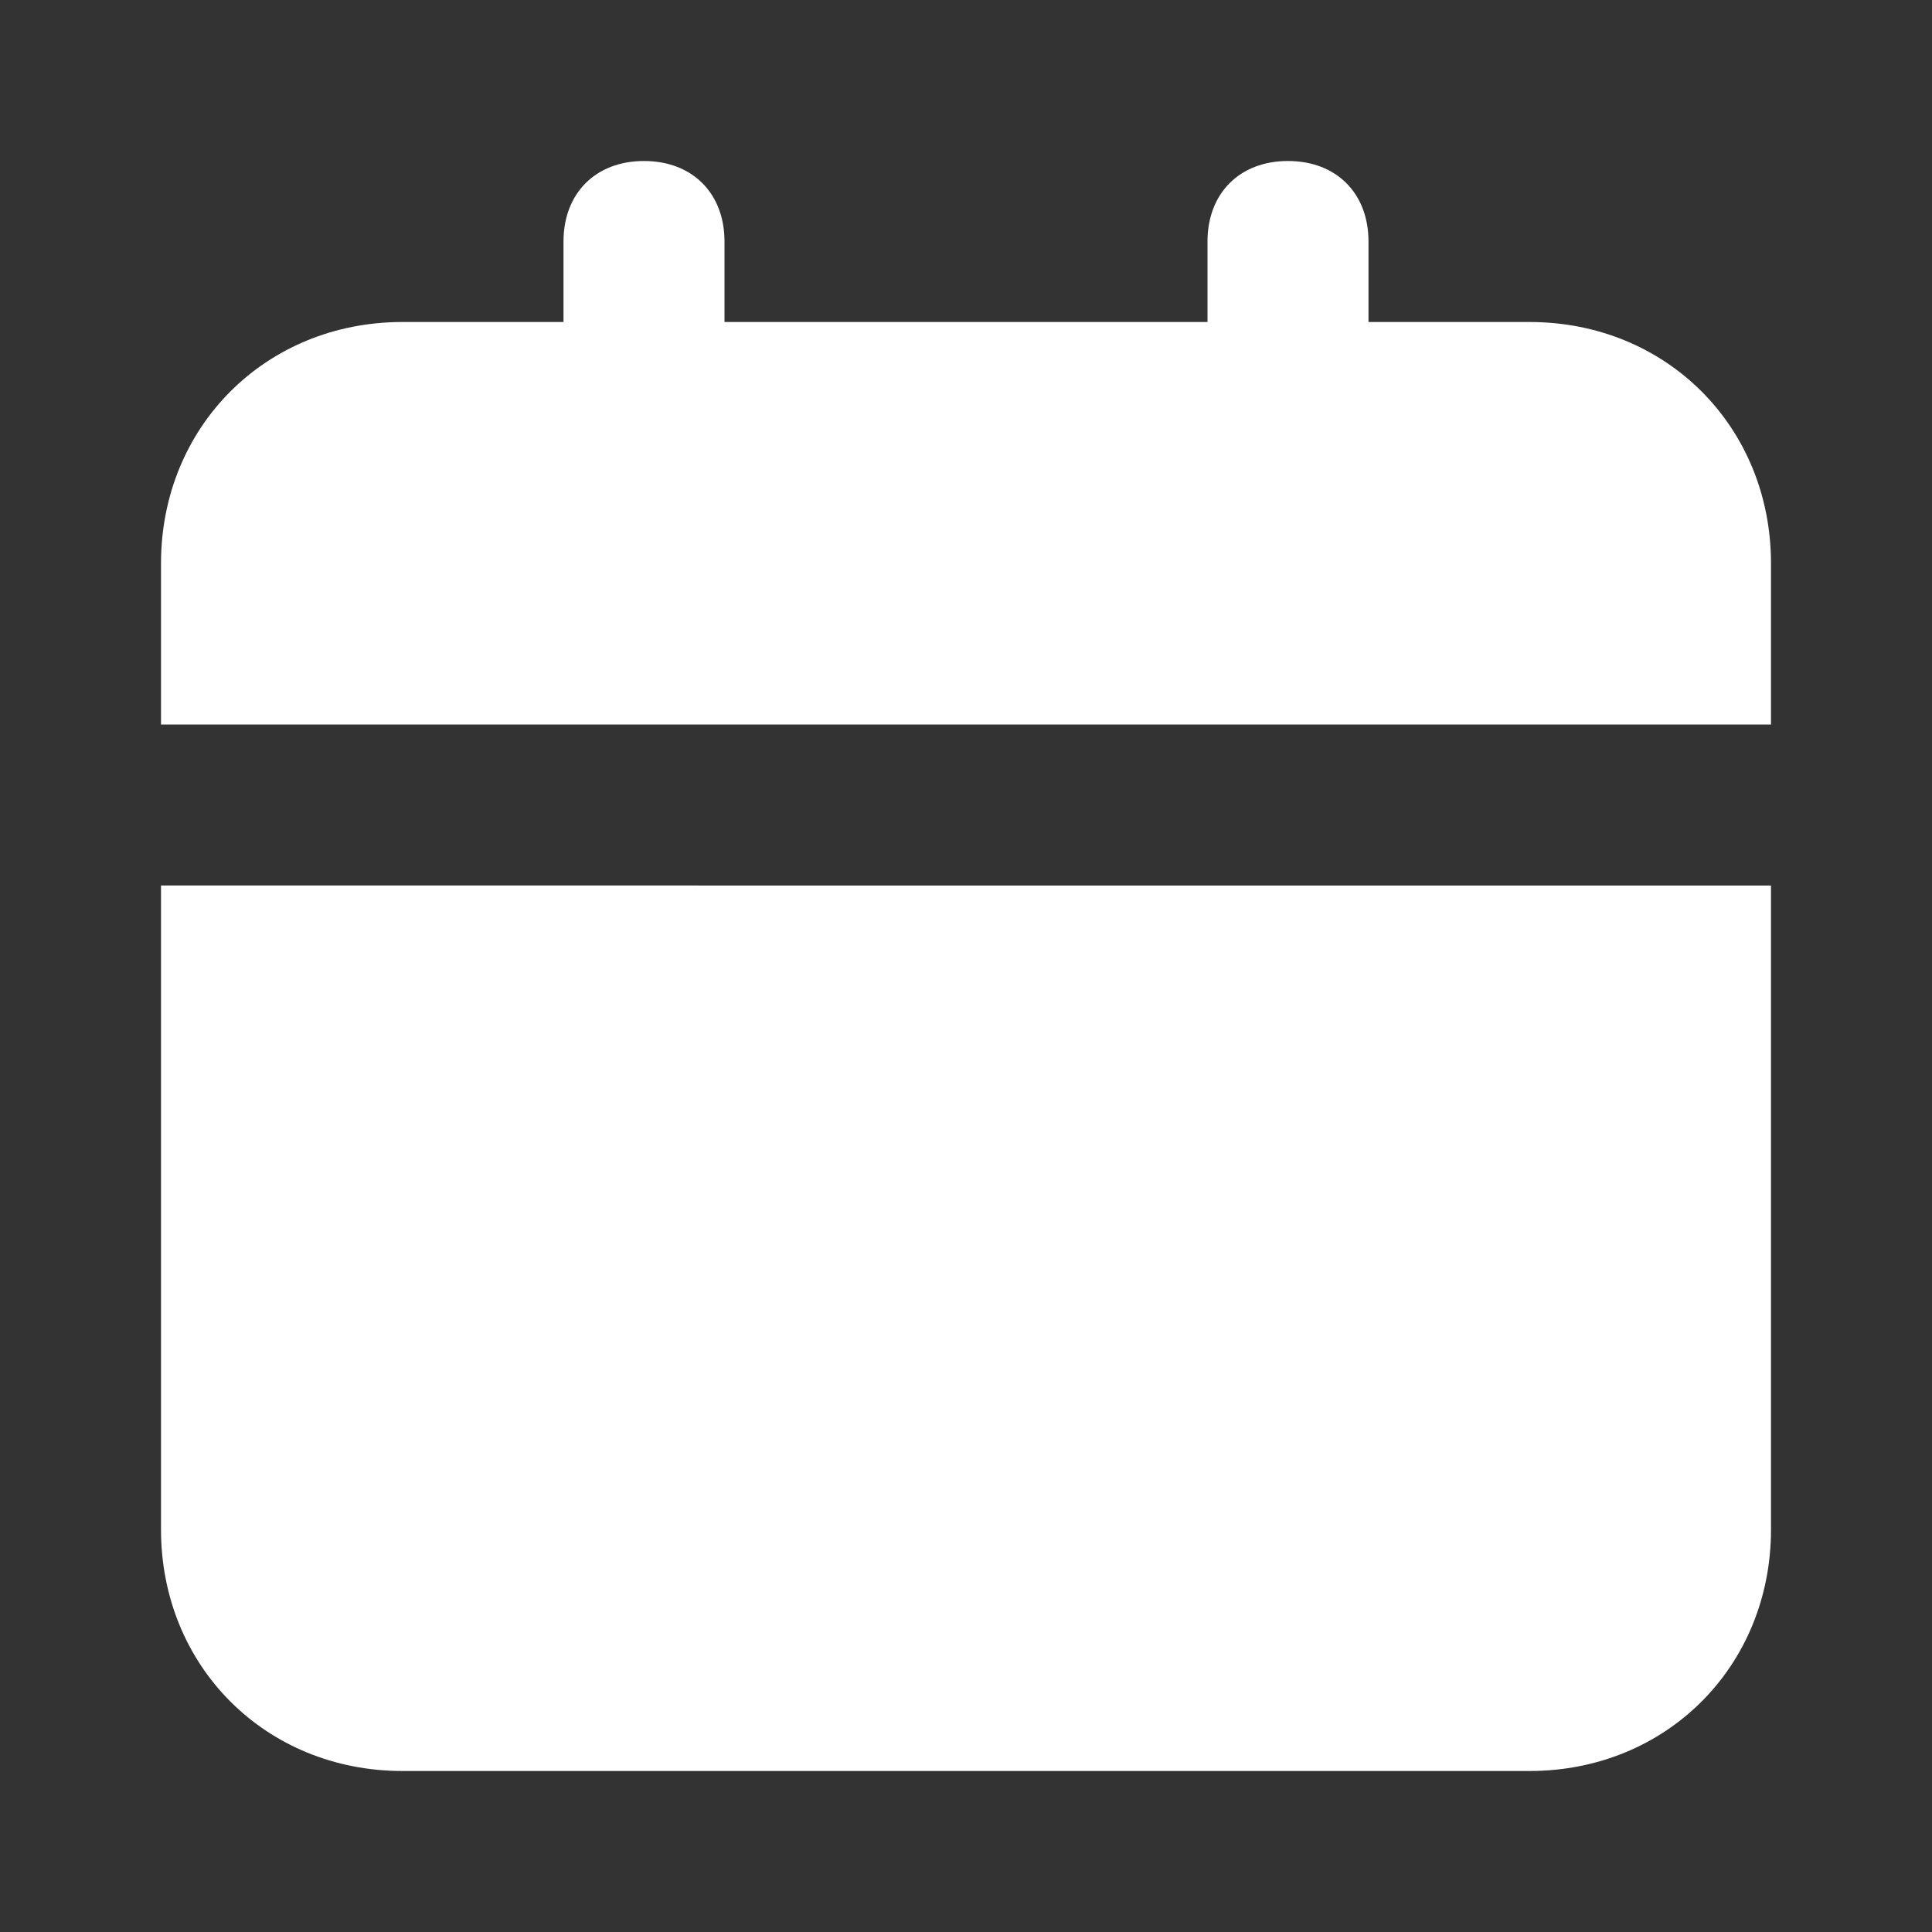 <svg xmlns="http://www.w3.org/2000/svg" width="24" height="24" viewBox="0 0 24 24"><rect x="0" y="0" width="24" height="24" fill="#333333" stroke="none"/><path fill="#fff" d="M2 19c0 1.7 1.3 3 3 3h14c1.7 0 3-1.3 3-3v-8H2zM19 4h-2V3c0-.6-.4-1-1-1s-1 .4-1 1v1H9V3c0-.6-.4-1-1-1s-1 .4-1 1v1H5C3.3 4 2 5.3 2 7v2h20V7c0-1.7-1.3-3-3-3"/></svg>